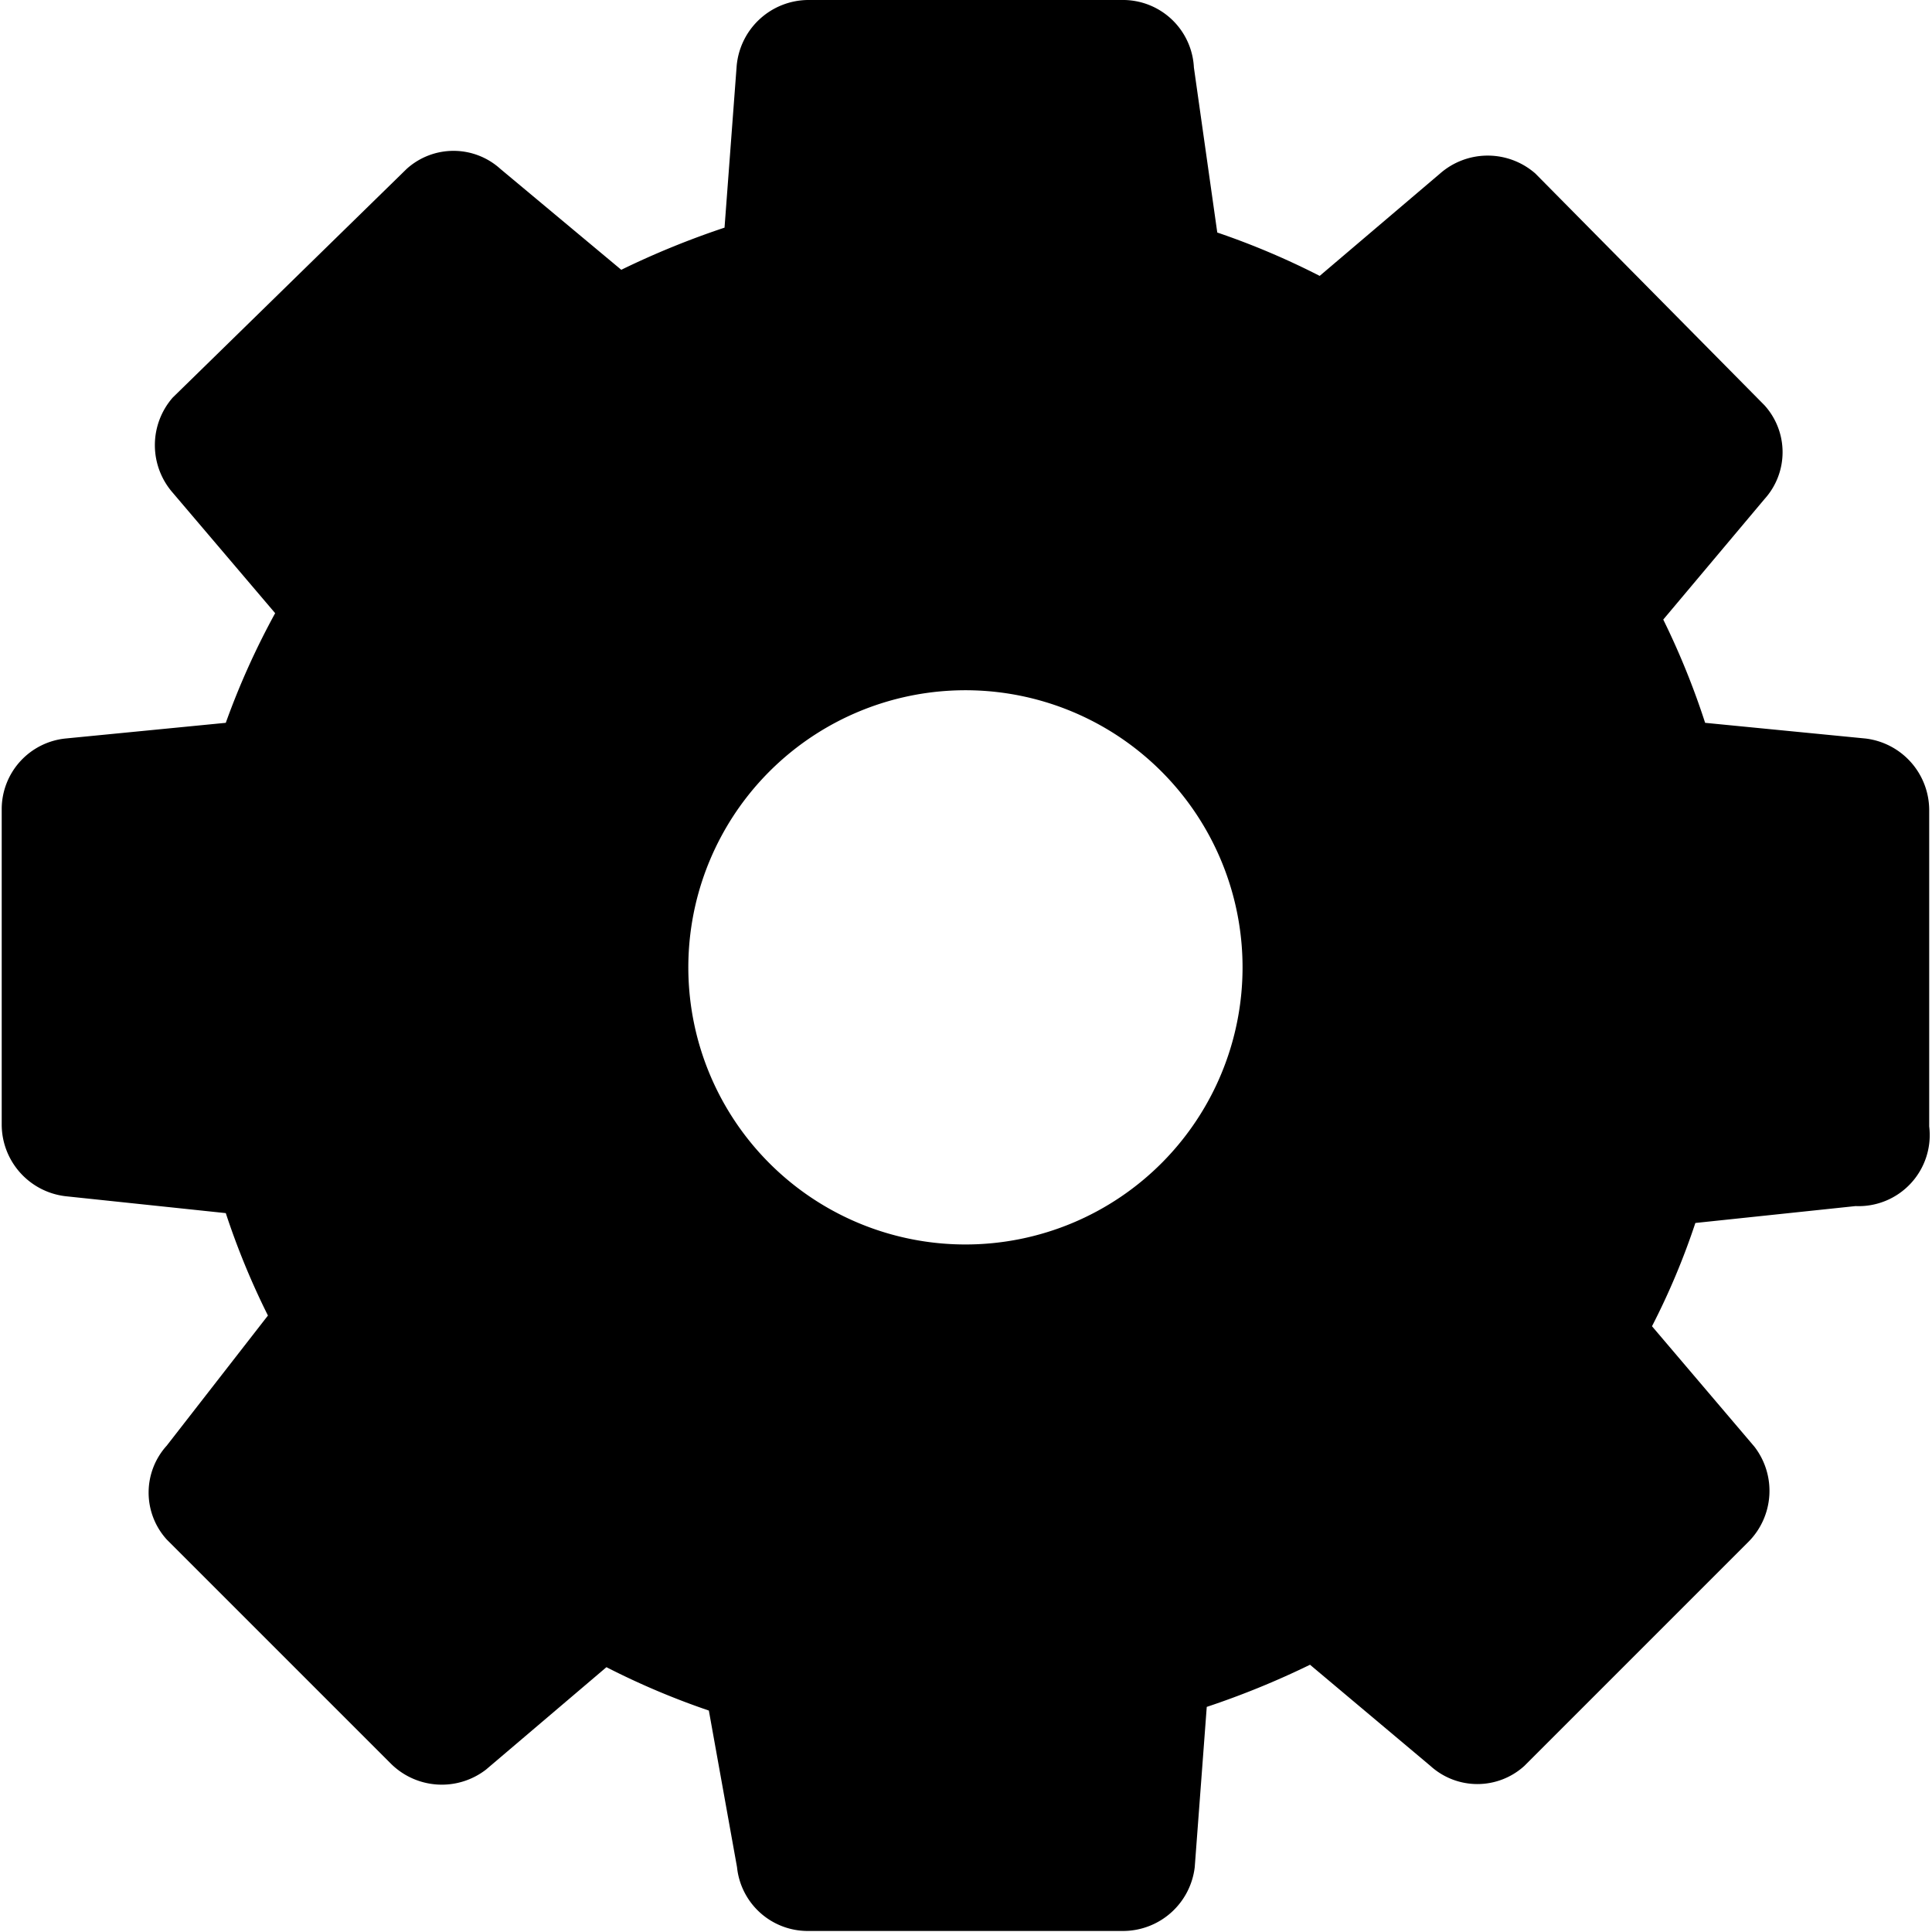 <svg t="1621402737873" class="icon" viewBox="0 0 1024 1024" version="1.1" xmlns="http://www.w3.org/2000/svg" p-id="1450"
    width="128" height="128">
    <path
        d="M988.685 391.42L903.754 383.111a411.869 411.869 0 0 0-22.191-54.73l53.635-63.835a37.017 37.017 0 0 0 0-49.755l-121.451-122.844a38.311 38.311 0 0 0-50.451 0L699.462 146.229a406.744 406.744 0 0 0-54.282-22.987L632.79 35.774A37.664 37.664 0 0 0 596.022 0H428.05a38.311 38.311 0 0 0-37.664 35.774L384.017 120.655a446.946 446.946 0 0 0-54.73 22.34L265.253 89.558a37.017 37.017 0 0 0-49.755 0L91.56 210.711a38.311 38.311 0 0 0 0 50.451l54.282 63.835A406.744 406.744 0 0 0 119.671 383.111L34.74 391.42a37.664 37.664 0 0 0-33.833 37.017v167.922a38.311 38.311 0 0 0 33.833 37.664l84.931 8.956a403.56 403.56 0 0 0 22.34 54.282L88.375 766.221a37.017 37.017 0 0 0 0 49.755l118.764 118.764a38.311 38.311 0 0 0 50.451 3.184l63.835-54.282a406.744 406.744 0 0 0 54.282 22.987l14.926 82.991a37.664 37.664 0 0 0 37.017 33.833h167.922a38.311 38.311 0 0 0 37.664-33.833l6.369-84.931a446.946 446.946 0 0 0 54.73-22.34l63.835 53.635a37.017 37.017 0 0 0 49.755 0l118.764-118.764a38.311 38.311 0 0 0 3.184-50.451l-54.282-63.835a383.111 383.111 0 0 0 22.987-54.73l84.931-8.956a37.664 37.664 0 0 0 39.008-42.192V429.084a38.311 38.311 0 0 0-33.833-37.664z m-476.948 268.177a146.876 146.876 0 1 1 104.485-43.685 146.876 146.876 0 0 1-104.485 43.685z"
        p-id="1451"></path>
</svg>
